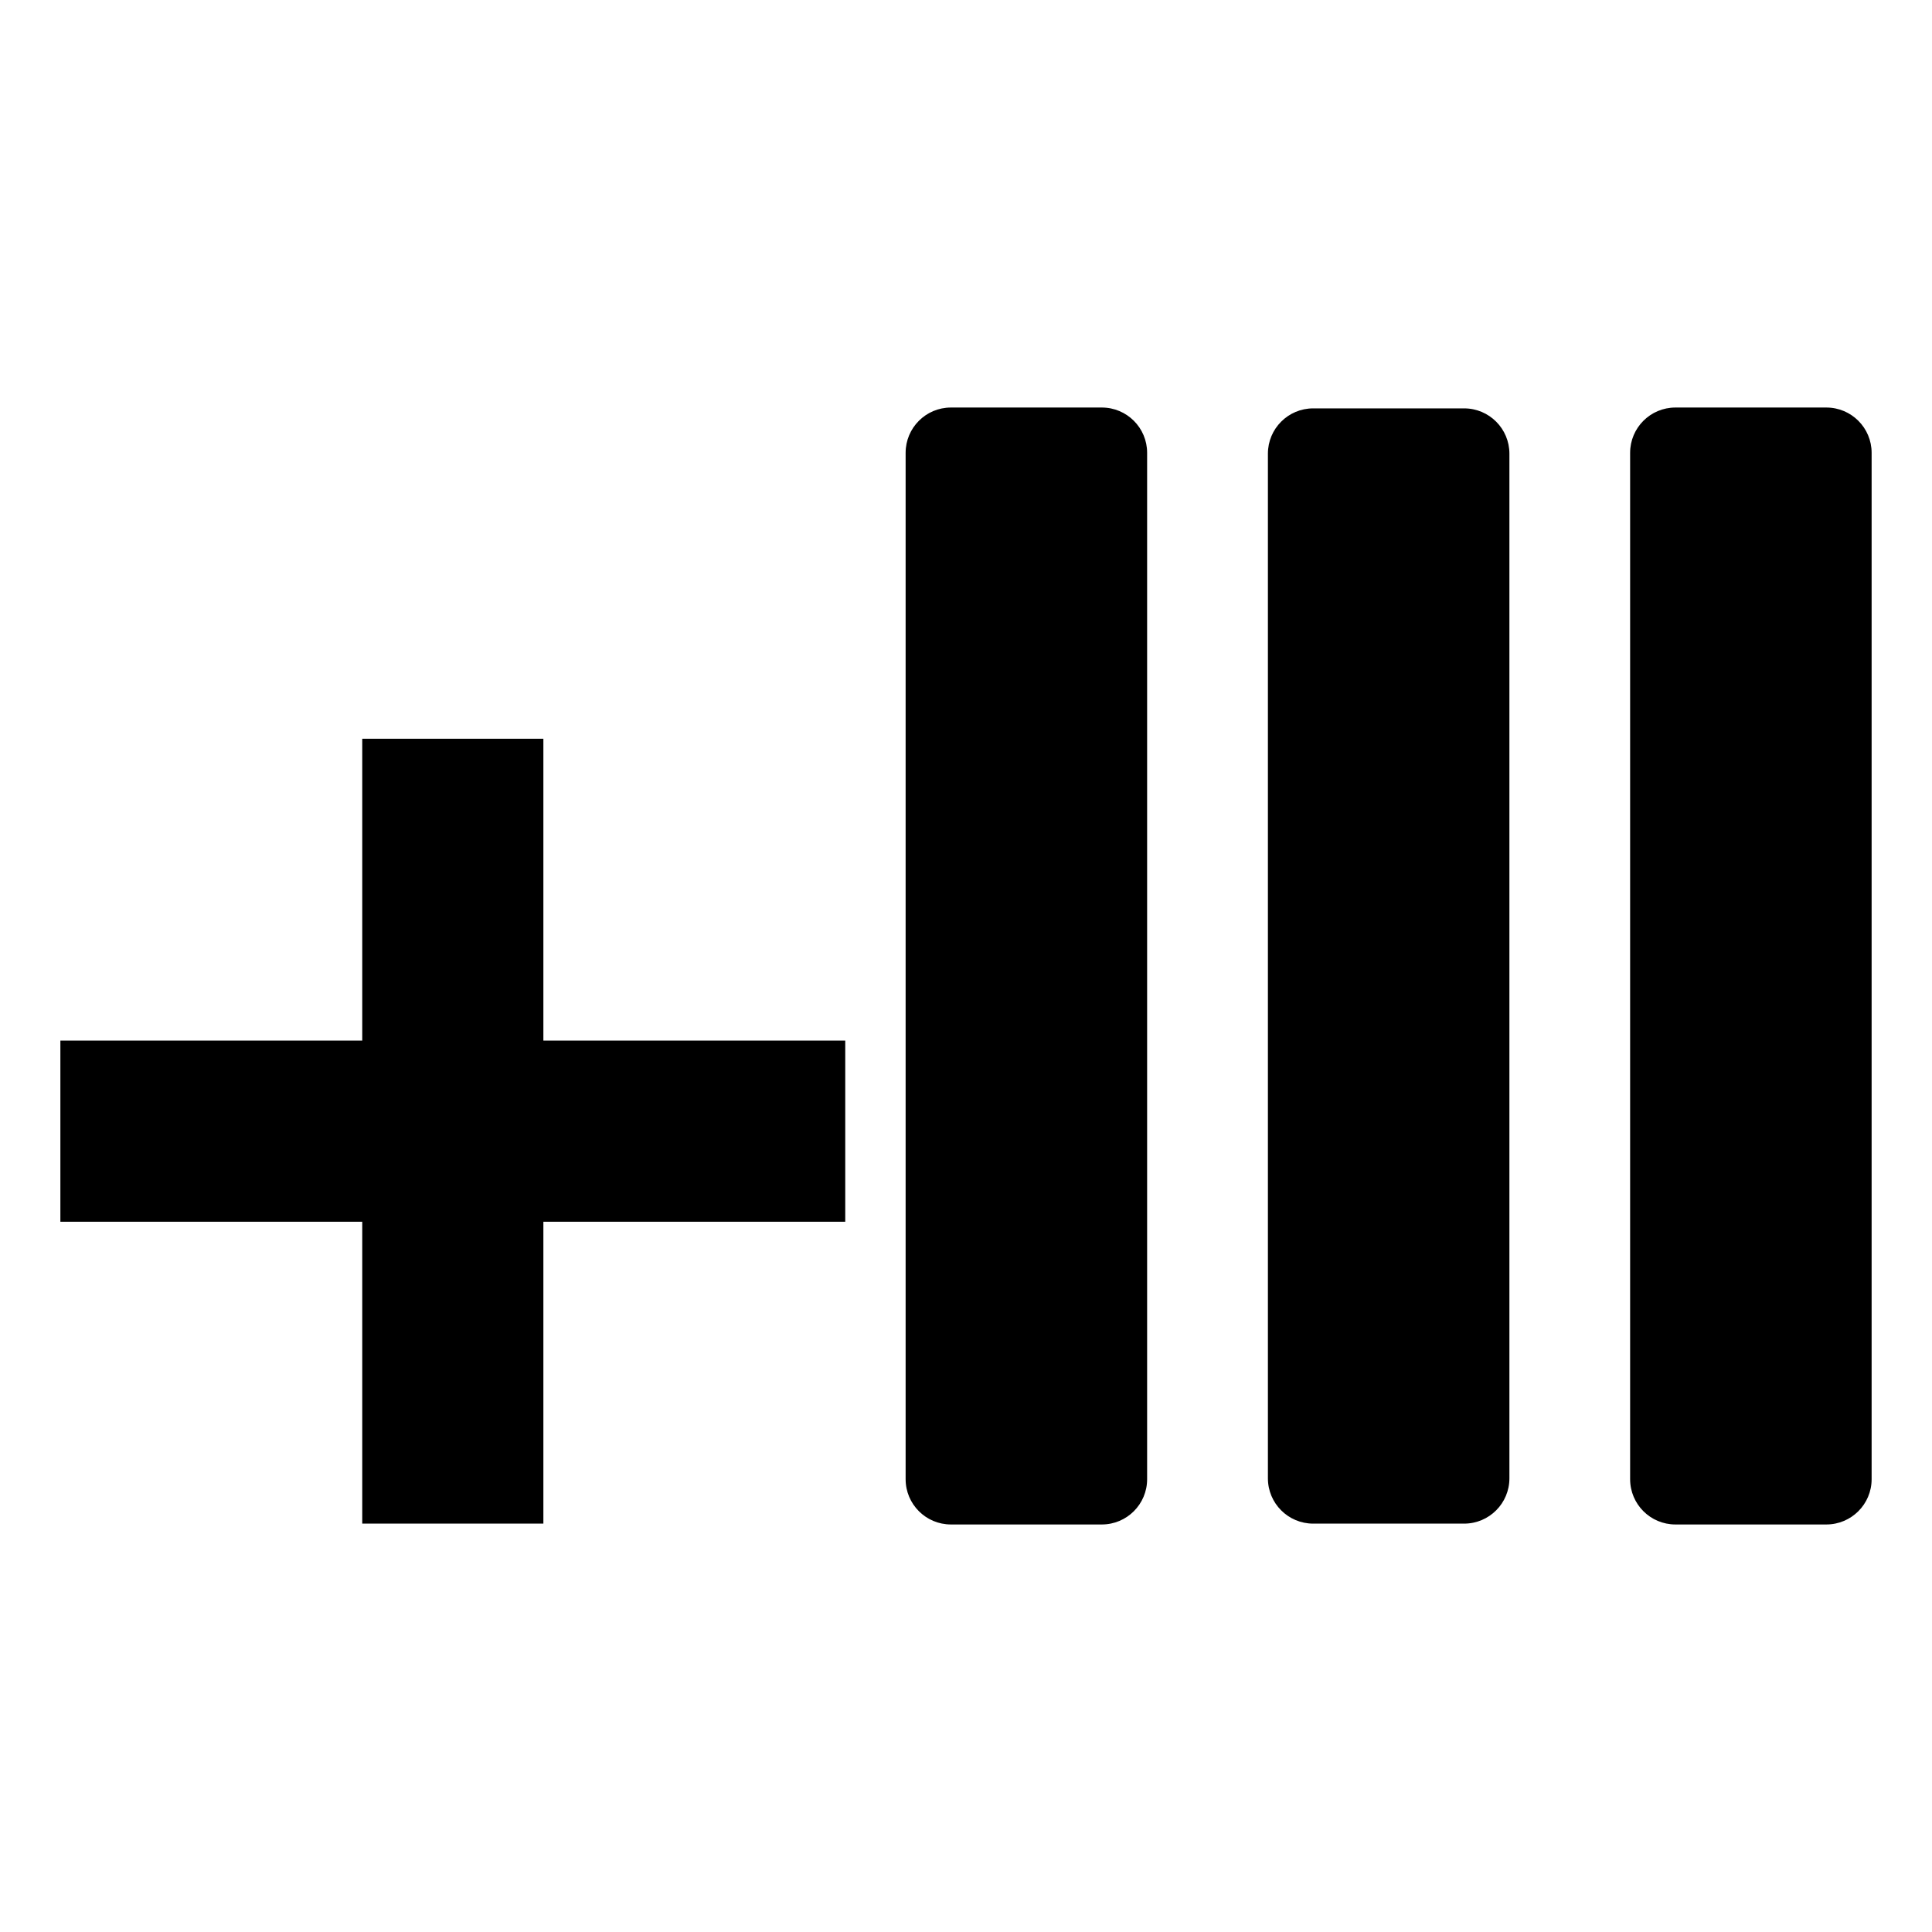 <svg xmlns="http://www.w3.org/2000/svg" viewBox="0 0 512 512"><path d="M224 275.776h-80v-80H96v80H16v48h80v80h48v-80h80zM336.009 391.776V120.224c0-6.627 5.373-12 12-12h40c6.627 0 12 5.373 12 12v271.552c0 6.628-5.373 12-12 12h-40c-6.627 0-12-5.372-12-12zM240 392V120c0-6.627 5.373-12 12-12h40c6.627 0 12 5.373 12 12v272c0 6.628-5.373 12-12 12h-40c-6.627 0-12-5.373-12-12zM432 392V120c0-6.627 5.373-12 12-12h40c6.627 0 12 5.373 12 12v272c0 6.628-5.373 12-12 12h-40c-6.627 0-12-5.373-12-12z"/></svg>